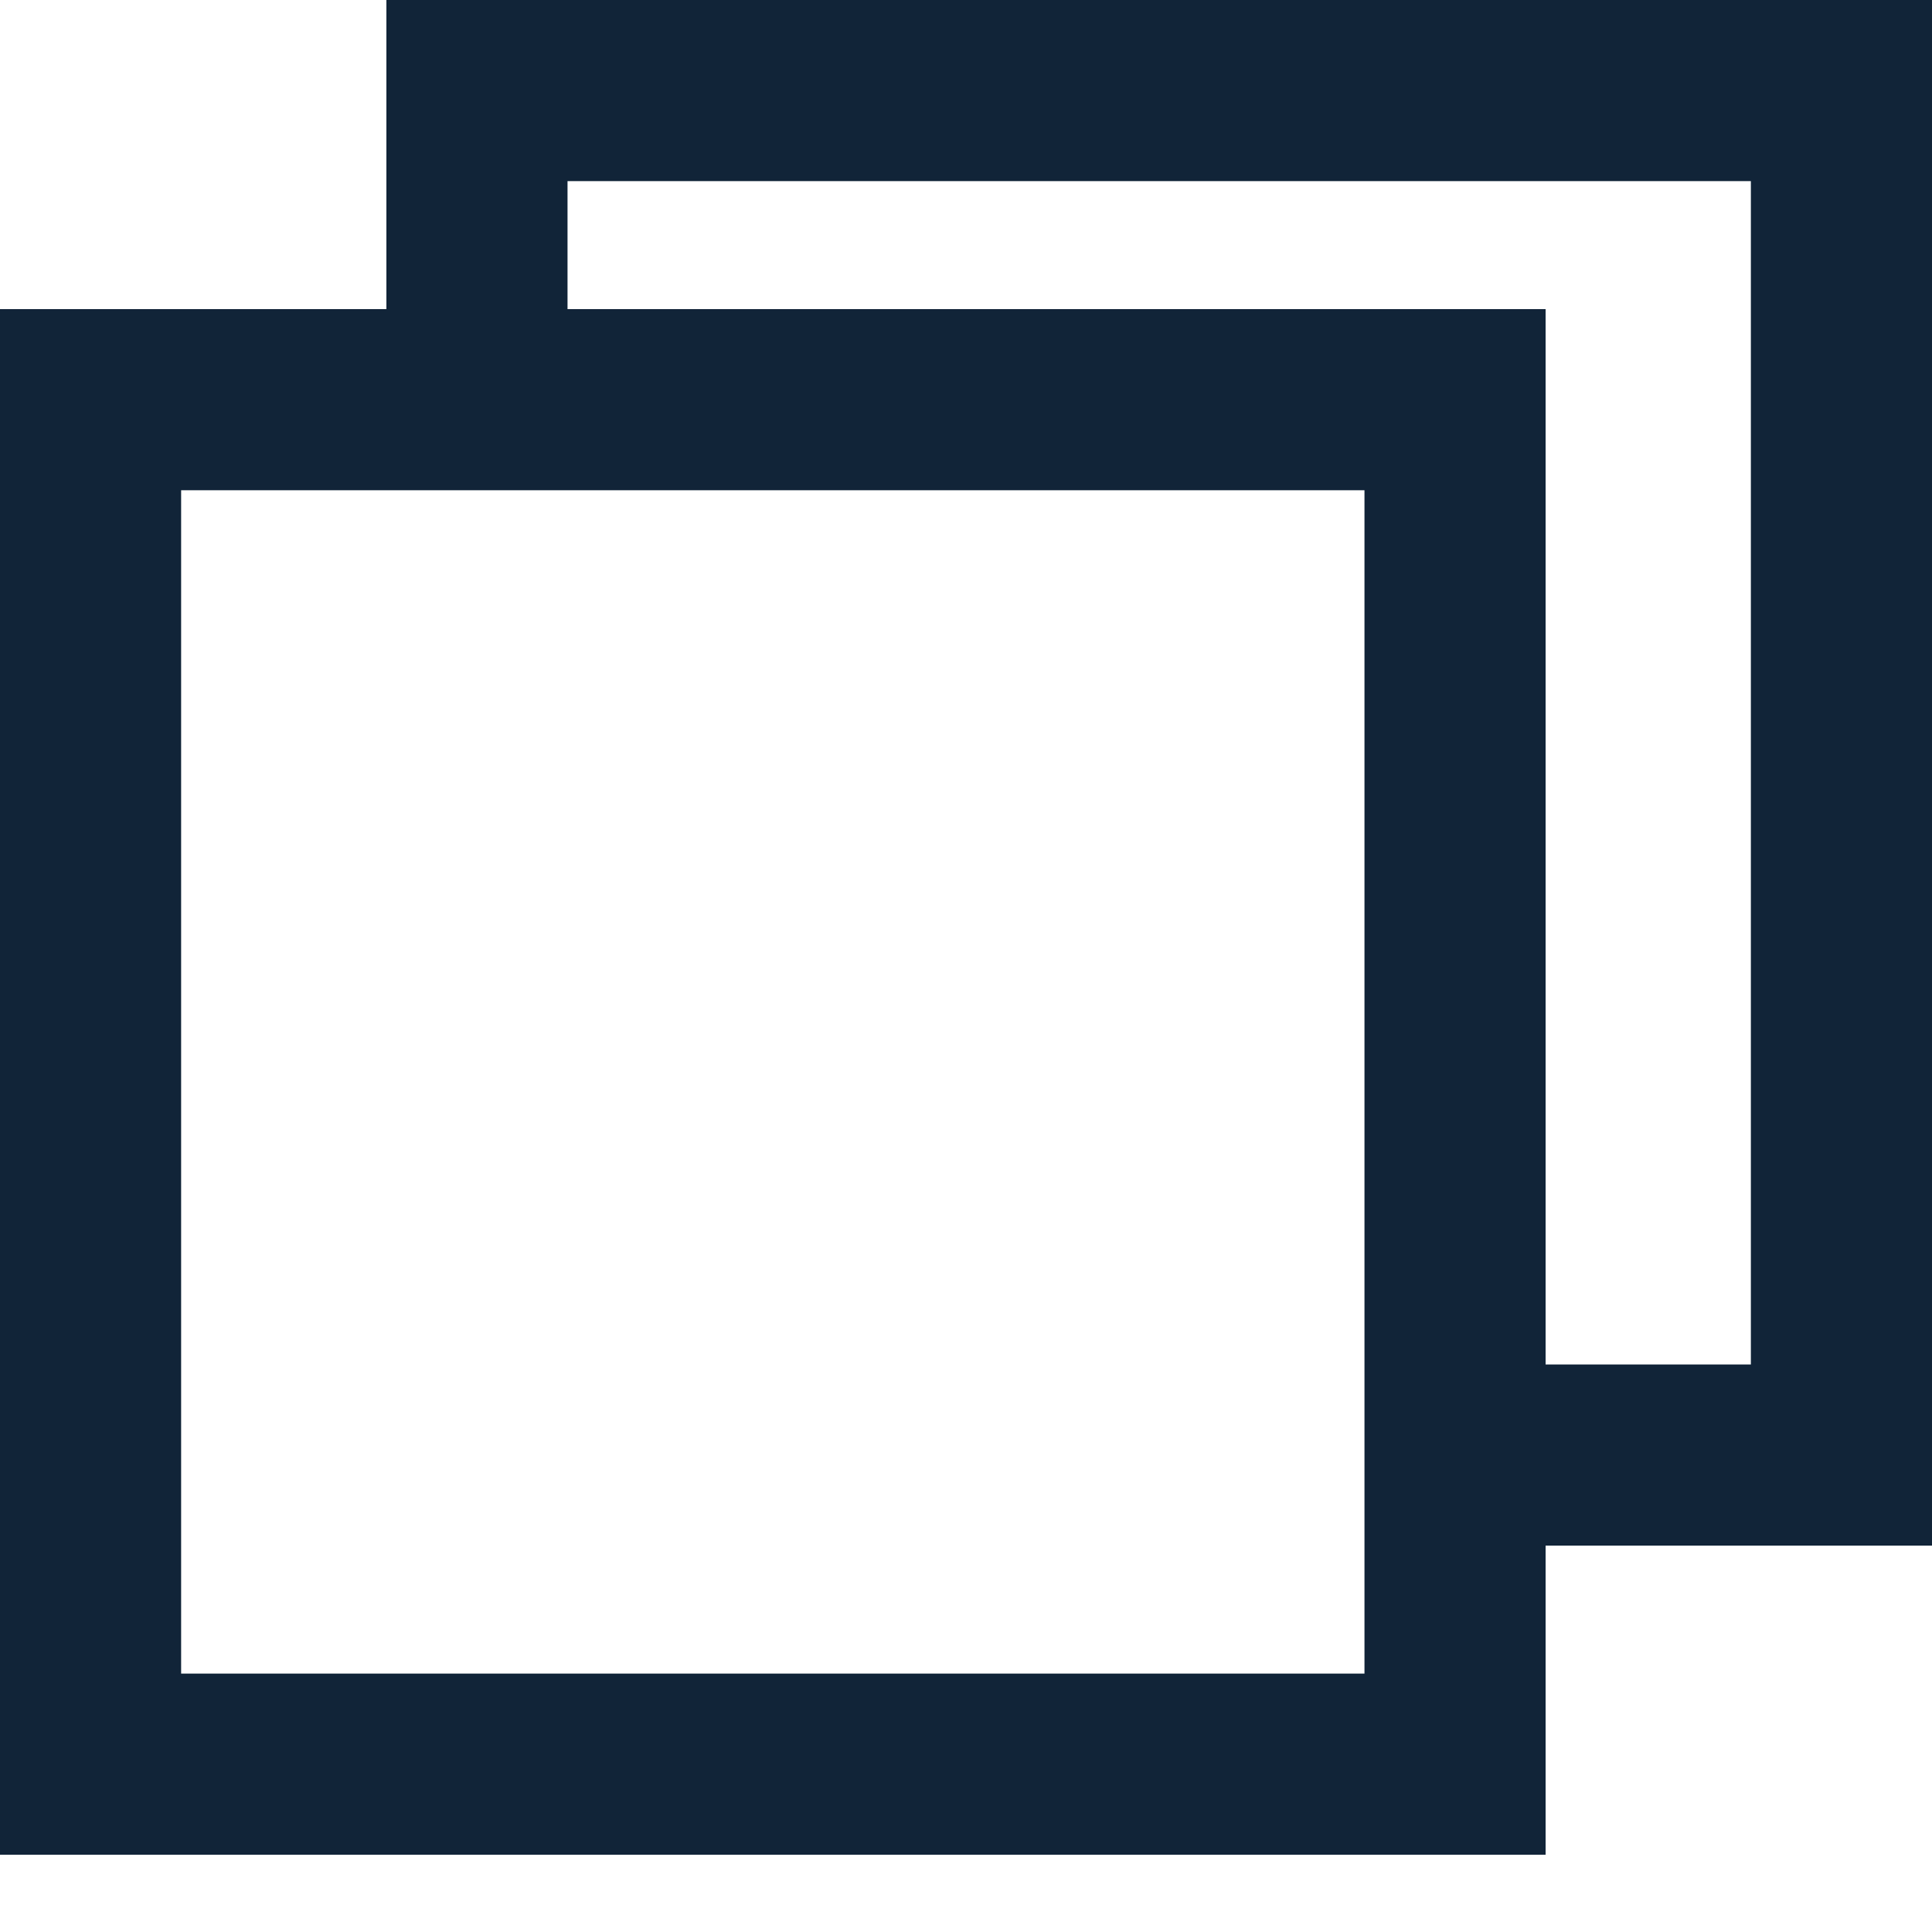 <svg viewBox="0 0 16 16" fill="none" xmlns="http://www.w3.org/2000/svg">
<path fill-rule="evenodd" clip-rule="evenodd" d="M11.3 4.06H1.5V13.86H11.3V4.06ZM0 2.56V15.36H12.8V2.56H0Z" fill="#112438"/>
<path fill-rule="evenodd" clip-rule="evenodd" d="M4.7 1.5H14.5V11.3H12.8V12.8H14.5H16V11.3V1.5V0H14.5H4.7H3.2V1.5V2.56H4.7V1.5Z" fill="#112438"/>
</svg>
